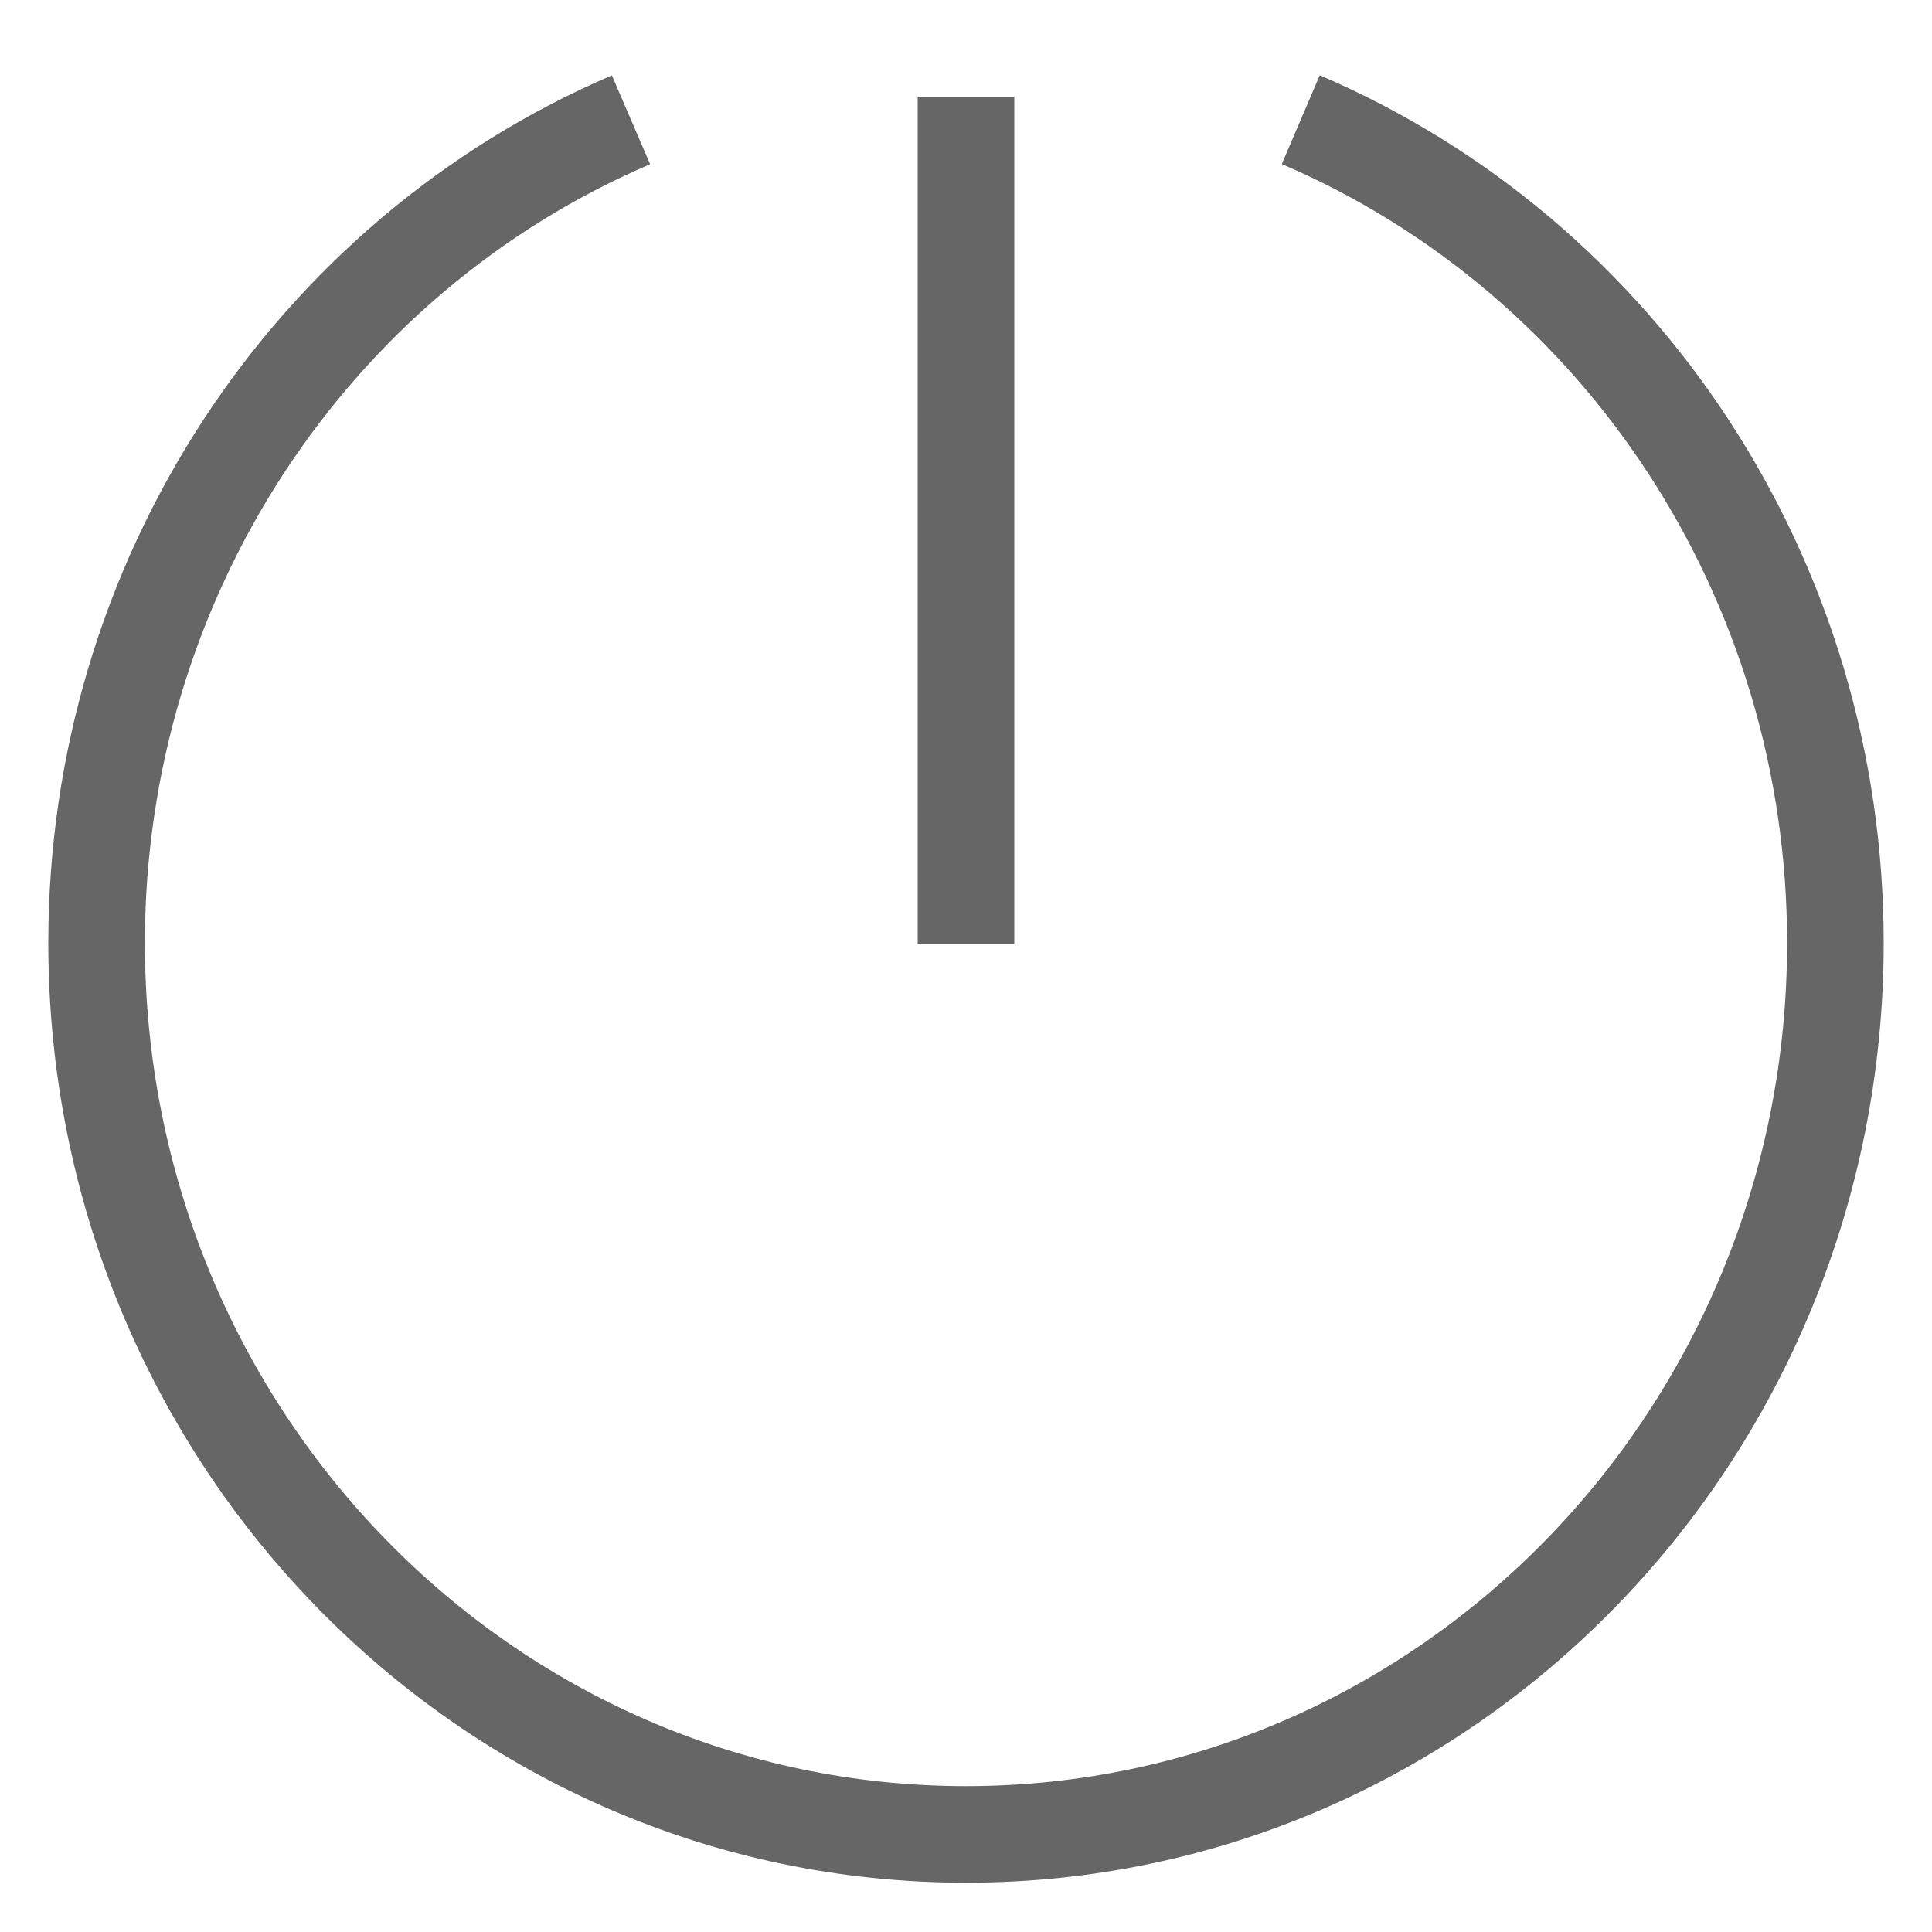 <?xml version="1.0" standalone="no"?><!DOCTYPE svg PUBLIC "-//W3C//DTD SVG 1.1//EN"
  "http://www.w3.org/Graphics/SVG/1.1/DTD/svg11.dtd">
<svg t="1509074813761" class="icon" style="" viewBox="0 0 1024 1024" version="1.1" xmlns="http://www.w3.org/2000/svg"
     p-id="13336"
     width="200" height="200">
  <defs>
    <style type="text/css"></style>
  </defs>
  <path
    d="M679.373 86.938C840.141 155.802 947.2 317.542 947.2 499.712c0 247.04-194.97 446.976-435.2 446.976-240.179 0-435.2-199.936-435.2-446.976 0-182.118 107.008-343.808 267.776-412.672L324.301 39.936C144.896 116.89 25.6 297.114 25.6 499.712c0 274.995 217.6 498.176 486.4 498.176s486.4-223.13 486.4-498.176c0-202.701-119.296-382.925-298.906-459.827l-20.122 47.104z"
    fill="#666" p-id="13337"></path>
  <path d="M486.4 51.2v449.024h51.2V51.2z" fill="#666" p-id="13338"></path>
</svg>